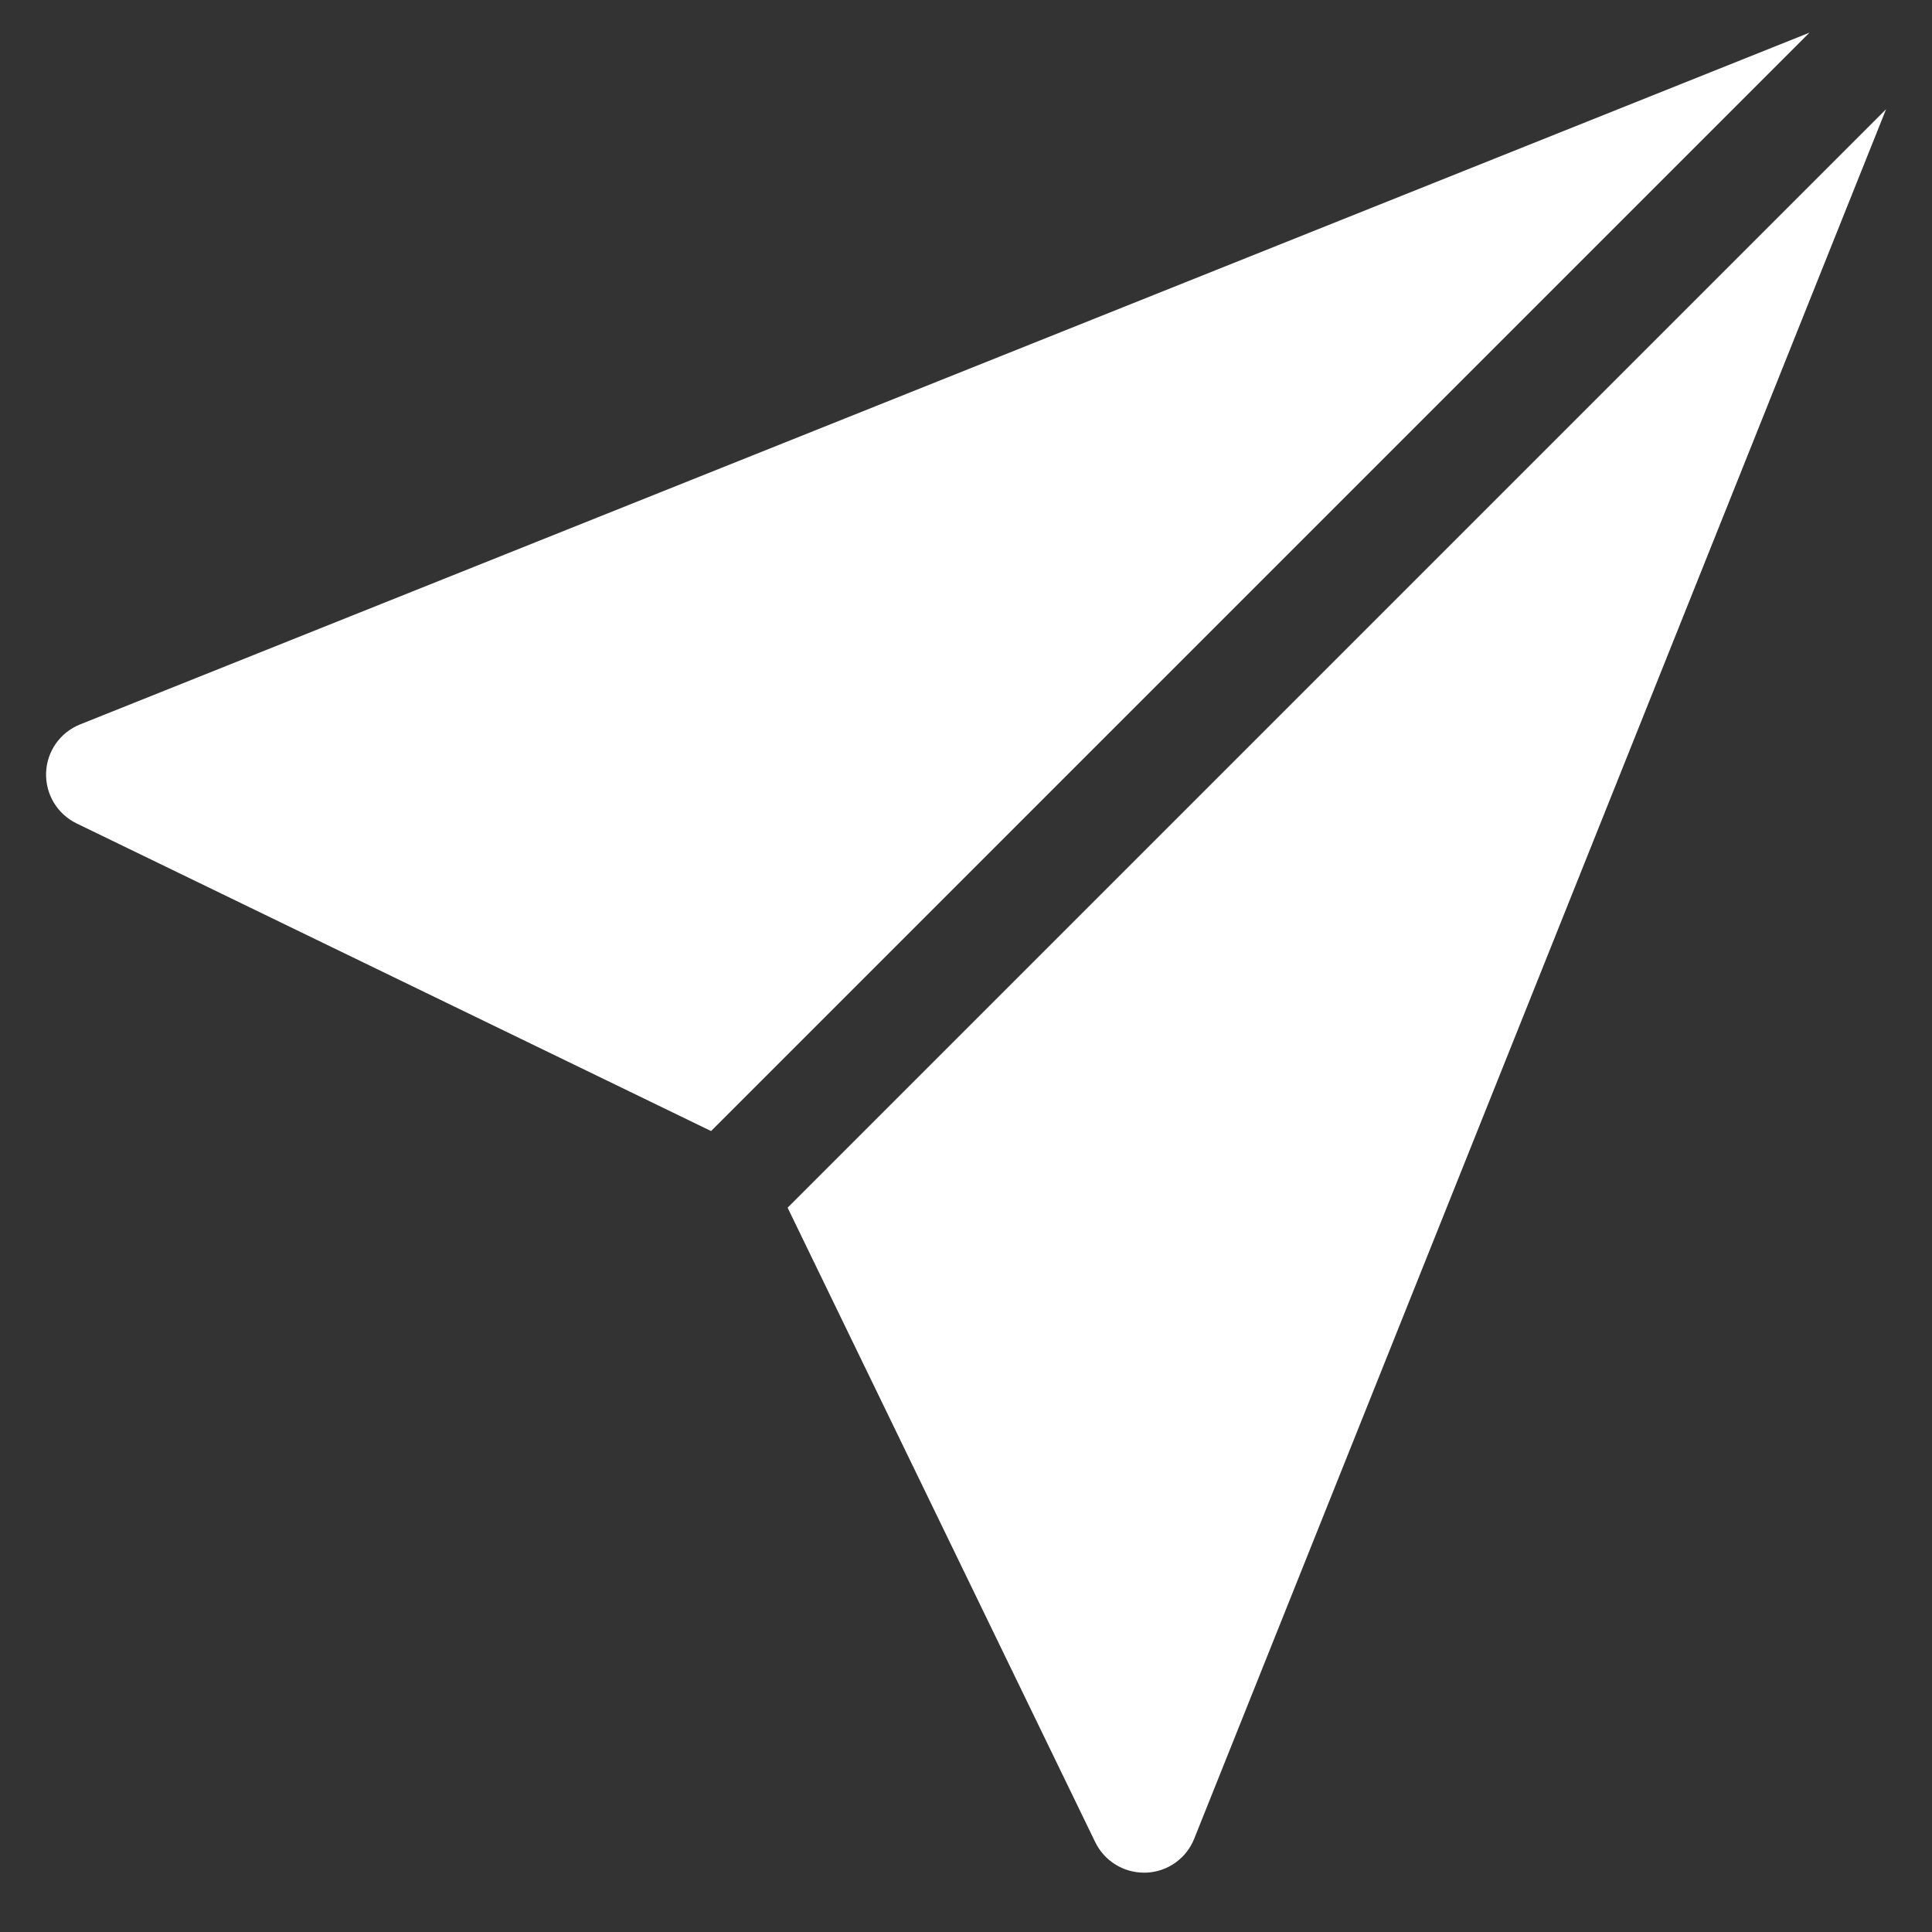 <svg width="21" height="21" viewBox="0 0 21 21" fill="none" xmlns="http://www.w3.org/2000/svg">
<rect x="0" y="0" width="21" height="21" fill="#333333" stroke="none"/>
<path d="M0.87 7.874C0.654 7.961 0.509 8.167 0.501 8.399C0.493 8.632 0.622 8.848 0.832 8.95L7.729 12.294L19.668 0.355L0.87 7.874Z" fill="white"/>
<path d="M8.561 13.127L11.905 20.024C12.004 20.227 12.21 20.355 12.435 20.355C12.442 20.355 12.449 20.355 12.456 20.355C12.689 20.347 12.895 20.202 12.981 19.985L20.501 1.187L8.561 13.127Z" fill="white"/>
</svg>
